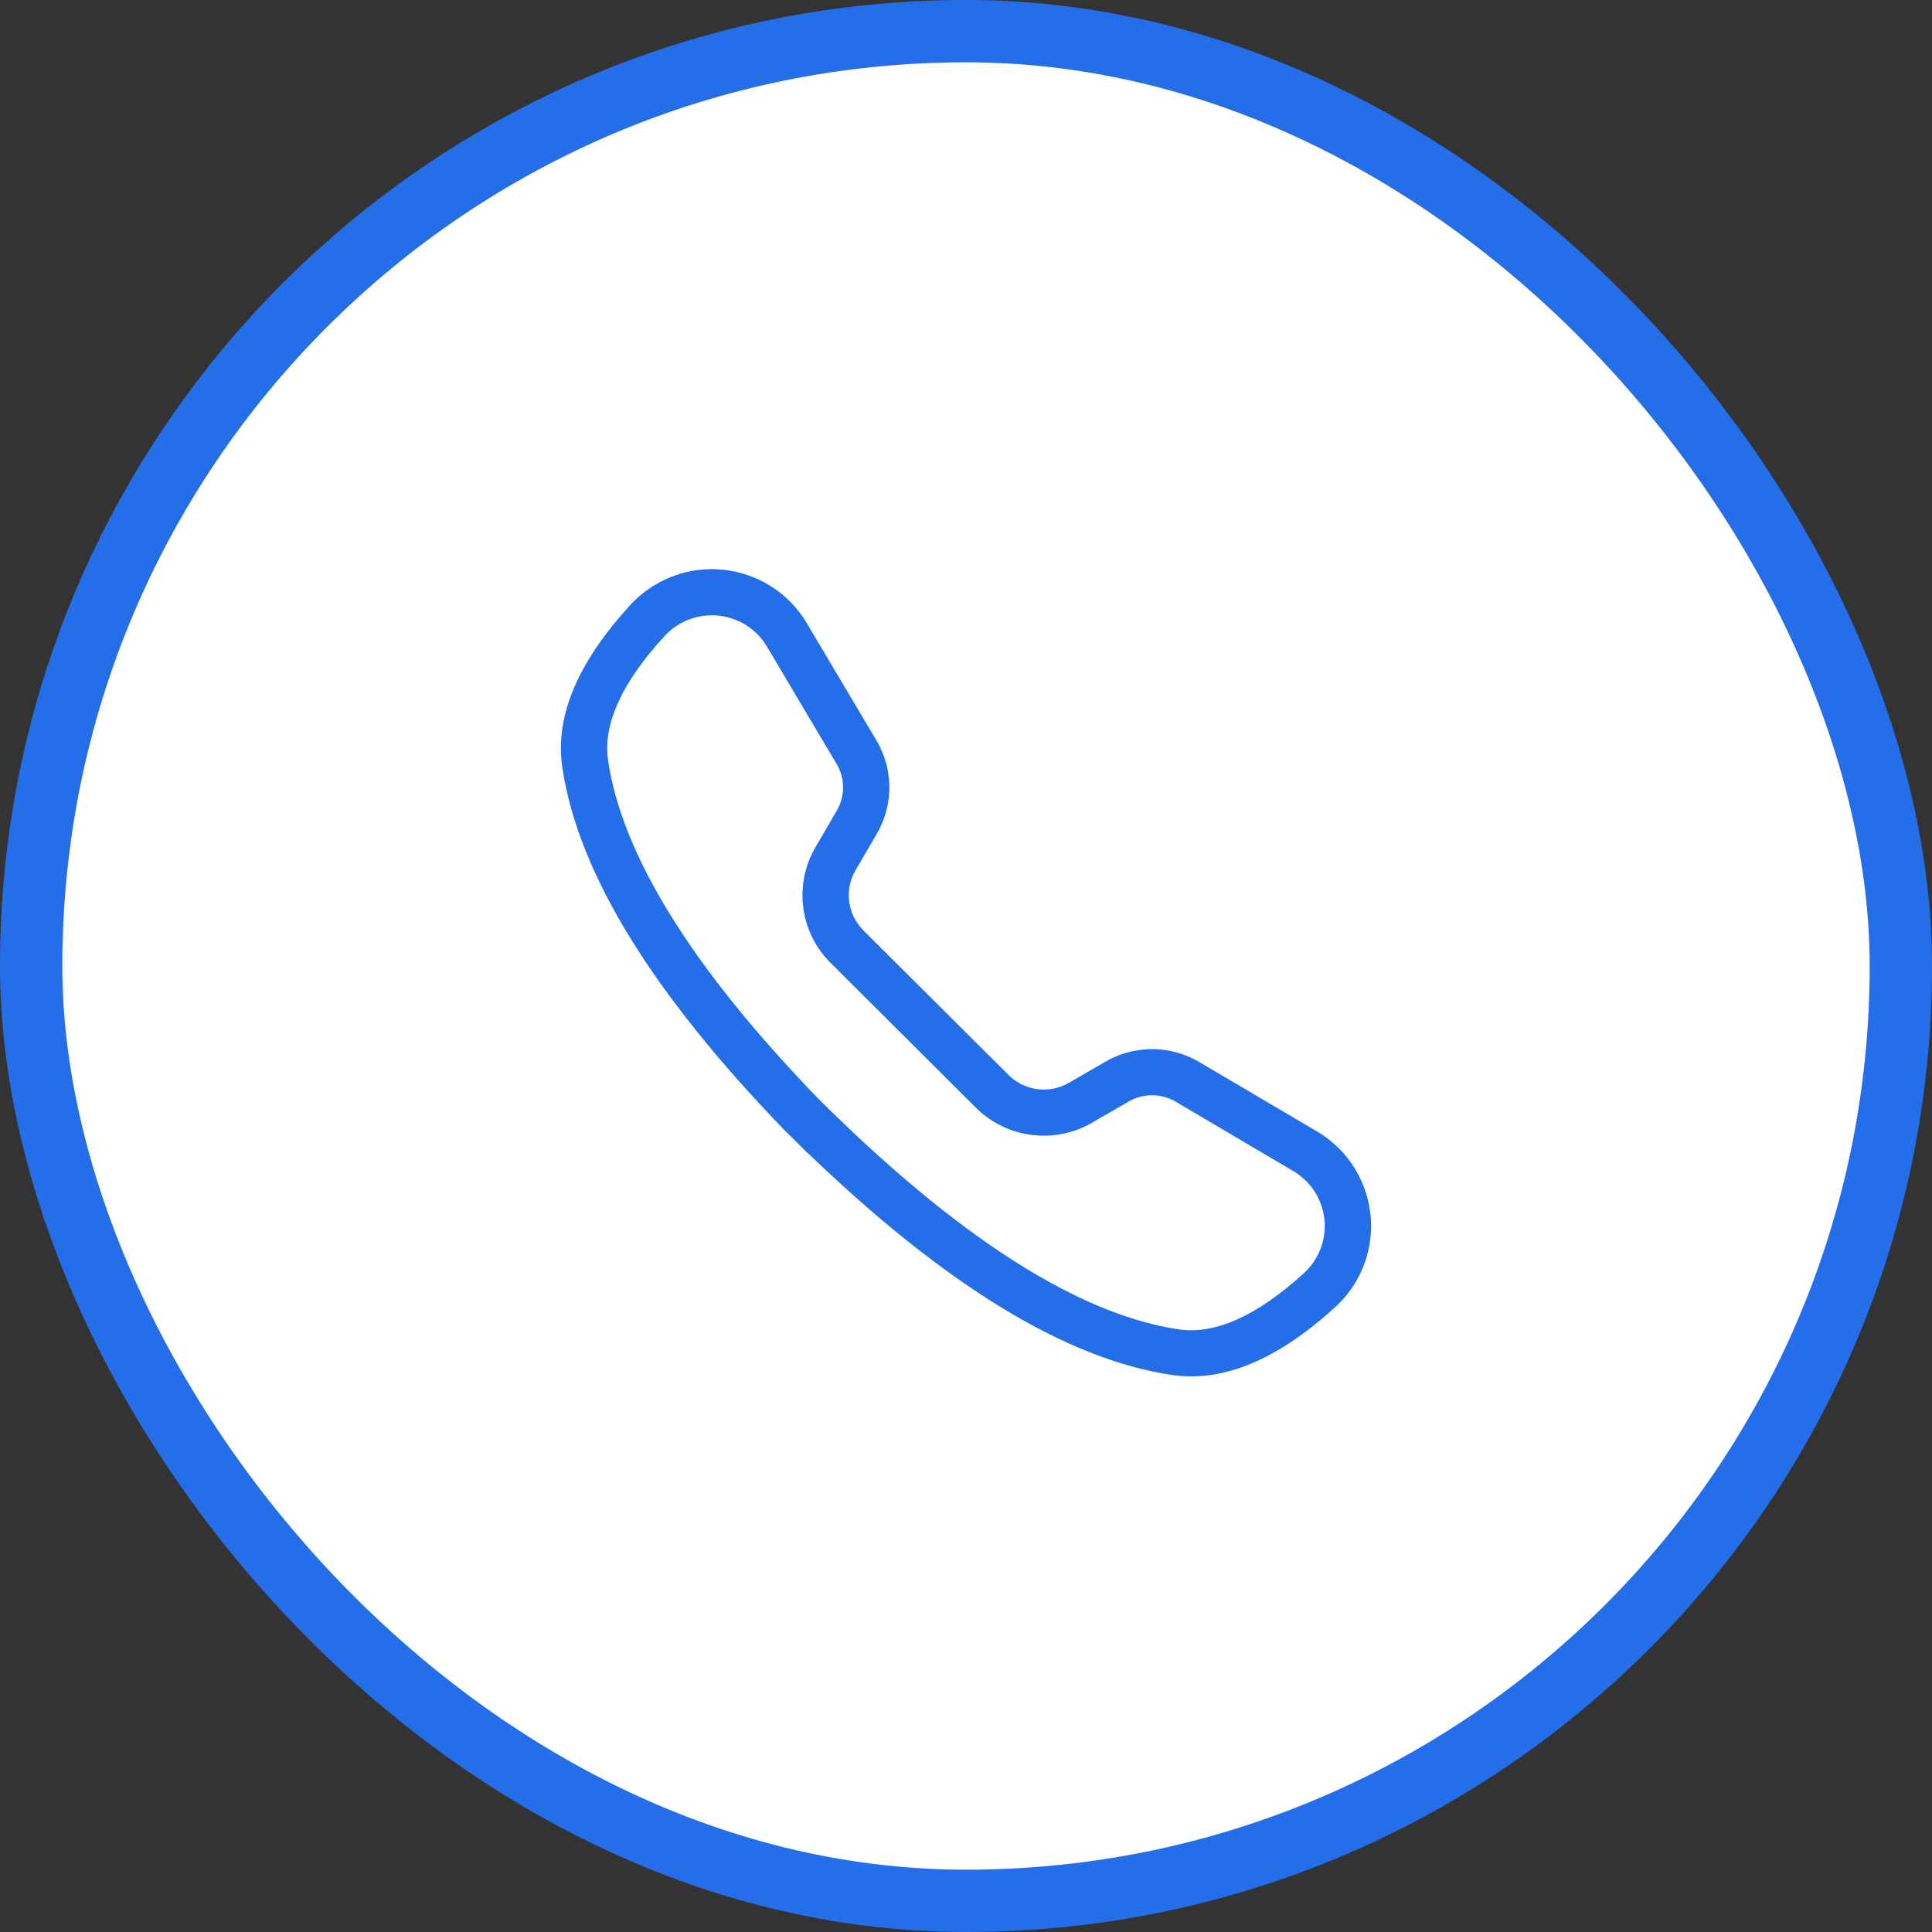 <svg width="31" height="31" viewBox="0 0 31 31" fill="none" xmlns="http://www.w3.org/2000/svg">
<rect x="0" y="0" width="31" height="31" fill="#333333" stroke="none"/>
<rect x="0.5" y="0.5" width="30" height="30" rx="15" fill="white" stroke="#246EE9"/>
<path fill-rule="evenodd" clip-rule="evenodd" d="M14.063 11.881L12.945 9.998C12.447 9.16 11.362 8.882 10.52 9.379C10.37 9.467 10.233 9.578 10.115 9.706C9.275 10.621 8.899 11.492 9.023 12.318C9.276 14.011 10.471 15.945 12.593 18.14L12.777 18.321L12.96 18.505L12.963 18.502C15.163 20.619 17.103 21.809 18.802 22.062C19.631 22.185 20.506 21.811 21.424 20.974C21.553 20.856 21.664 20.72 21.753 20.57C22.251 19.732 21.972 18.65 21.131 18.154L19.241 17.04L19.147 16.989C18.702 16.768 18.173 16.783 17.739 17.034L17.15 17.375L17.082 17.41C16.78 17.548 16.421 17.487 16.183 17.249L13.853 14.928L13.802 14.871C13.591 14.617 13.558 14.255 13.727 13.965L14.069 13.378C14.34 12.915 14.337 12.342 14.063 11.881ZM20.923 20.428C20.146 21.136 19.48 21.414 18.912 21.33C17.453 21.113 15.71 20.073 13.696 18.177L13.349 17.845L13.115 17.613C11.094 15.522 9.983 13.714 9.758 12.209C9.673 11.643 9.953 10.98 10.663 10.206C10.732 10.131 10.811 10.067 10.898 10.016C11.36 9.744 11.947 9.872 12.255 10.297L12.306 10.375L13.424 12.258C13.561 12.489 13.562 12.775 13.427 13.006L13.085 13.593C12.76 14.149 12.819 14.848 13.228 15.342L13.303 15.426L15.658 17.773C16.115 18.228 16.807 18.35 17.392 18.083L17.492 18.032L18.112 17.674C18.328 17.549 18.593 17.541 18.816 17.651L18.886 17.69L20.752 18.791C21.241 19.079 21.402 19.707 21.113 20.193C21.062 20.28 20.997 20.359 20.923 20.428Z" fill="#246EE9"/>
</svg>
